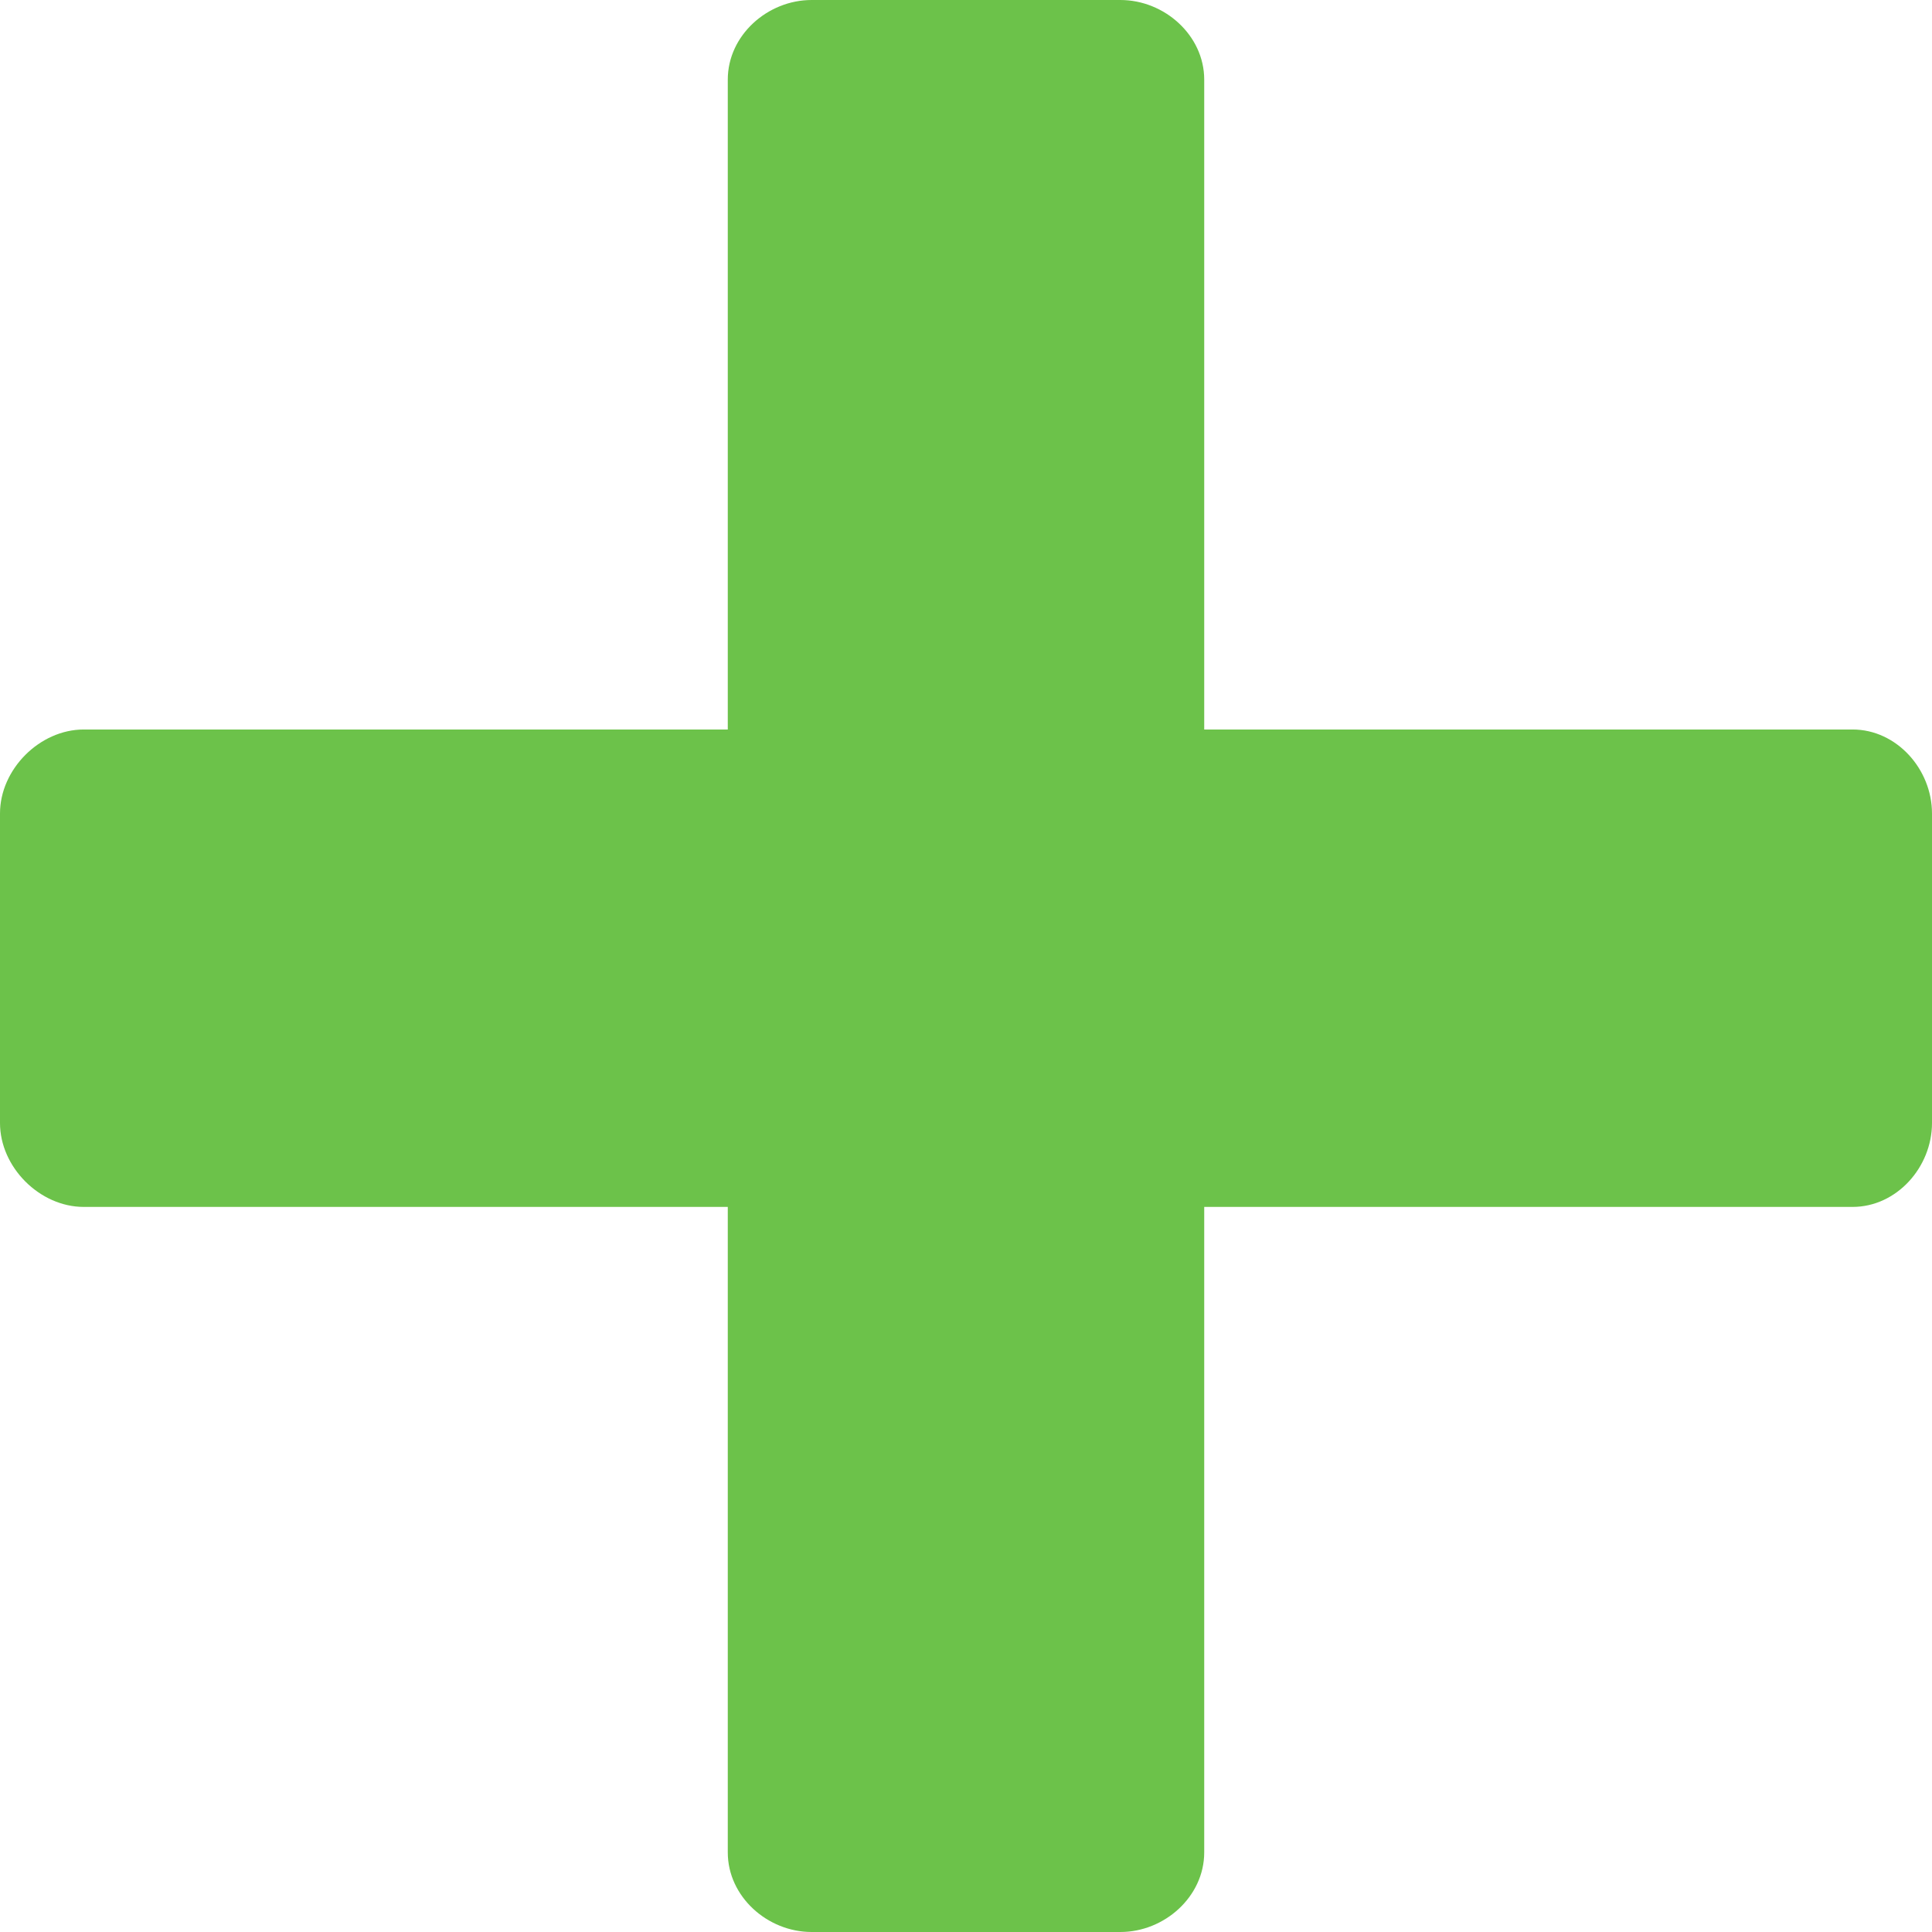 <?xml version="1.0" encoding="UTF-8"?>
<svg width="63px" height="63px" viewBox="0 0 63 63" version="1.1" xmlns="http://www.w3.org/2000/svg" xmlns:xlink="http://www.w3.org/1999/xlink">
    <!-- Generator: Sketch 53.2 (72643) - https://sketchapp.com -->
    <title>Group 5</title>
    <desc>Created with Sketch.</desc>
    <g id="design" stroke="none" stroke-width="1" fill="none" fill-rule="evenodd">
        <g id="Desktop-HD" transform="translate(-1904, -640)" fill="#6CC24A">
            <g id="Full-Screen-Header" transform="translate(659, 120)">
                <g id="Sean-#3">
                    <g id="Video-CTA-#1" transform="translate(995, 520)">
                        <g id="Group-5" transform="translate(250, 0)">
                            <path d="M23.732,60.404 C23.732,61.846 25.026,63 26.466,63 L36.534,63 C37.972,63 39.268,61.846 39.268,60.404 L39.268,39.356 L60.41,39.356 C61.848,39.356 63,38.06 63,36.619 L63,26.526 C63,25.085 61.848,23.788 60.41,23.788 L39.268,23.788 L39.268,2.596 C39.268,1.154 37.972,0 36.534,0 L26.466,0 C25.026,0 23.732,1.154 23.732,2.596 L23.732,23.788 L2.731,23.788 C1.294,23.788 0,25.085 0,26.526 L0,36.619 C0,38.06 1.294,39.356 2.731,39.356 L23.732,39.356 L23.732,60.404 Z" id="Fill-1"></path>
                        </g>
                    </g>
                </g>
            </g>
        </g>
    </g>
</svg>